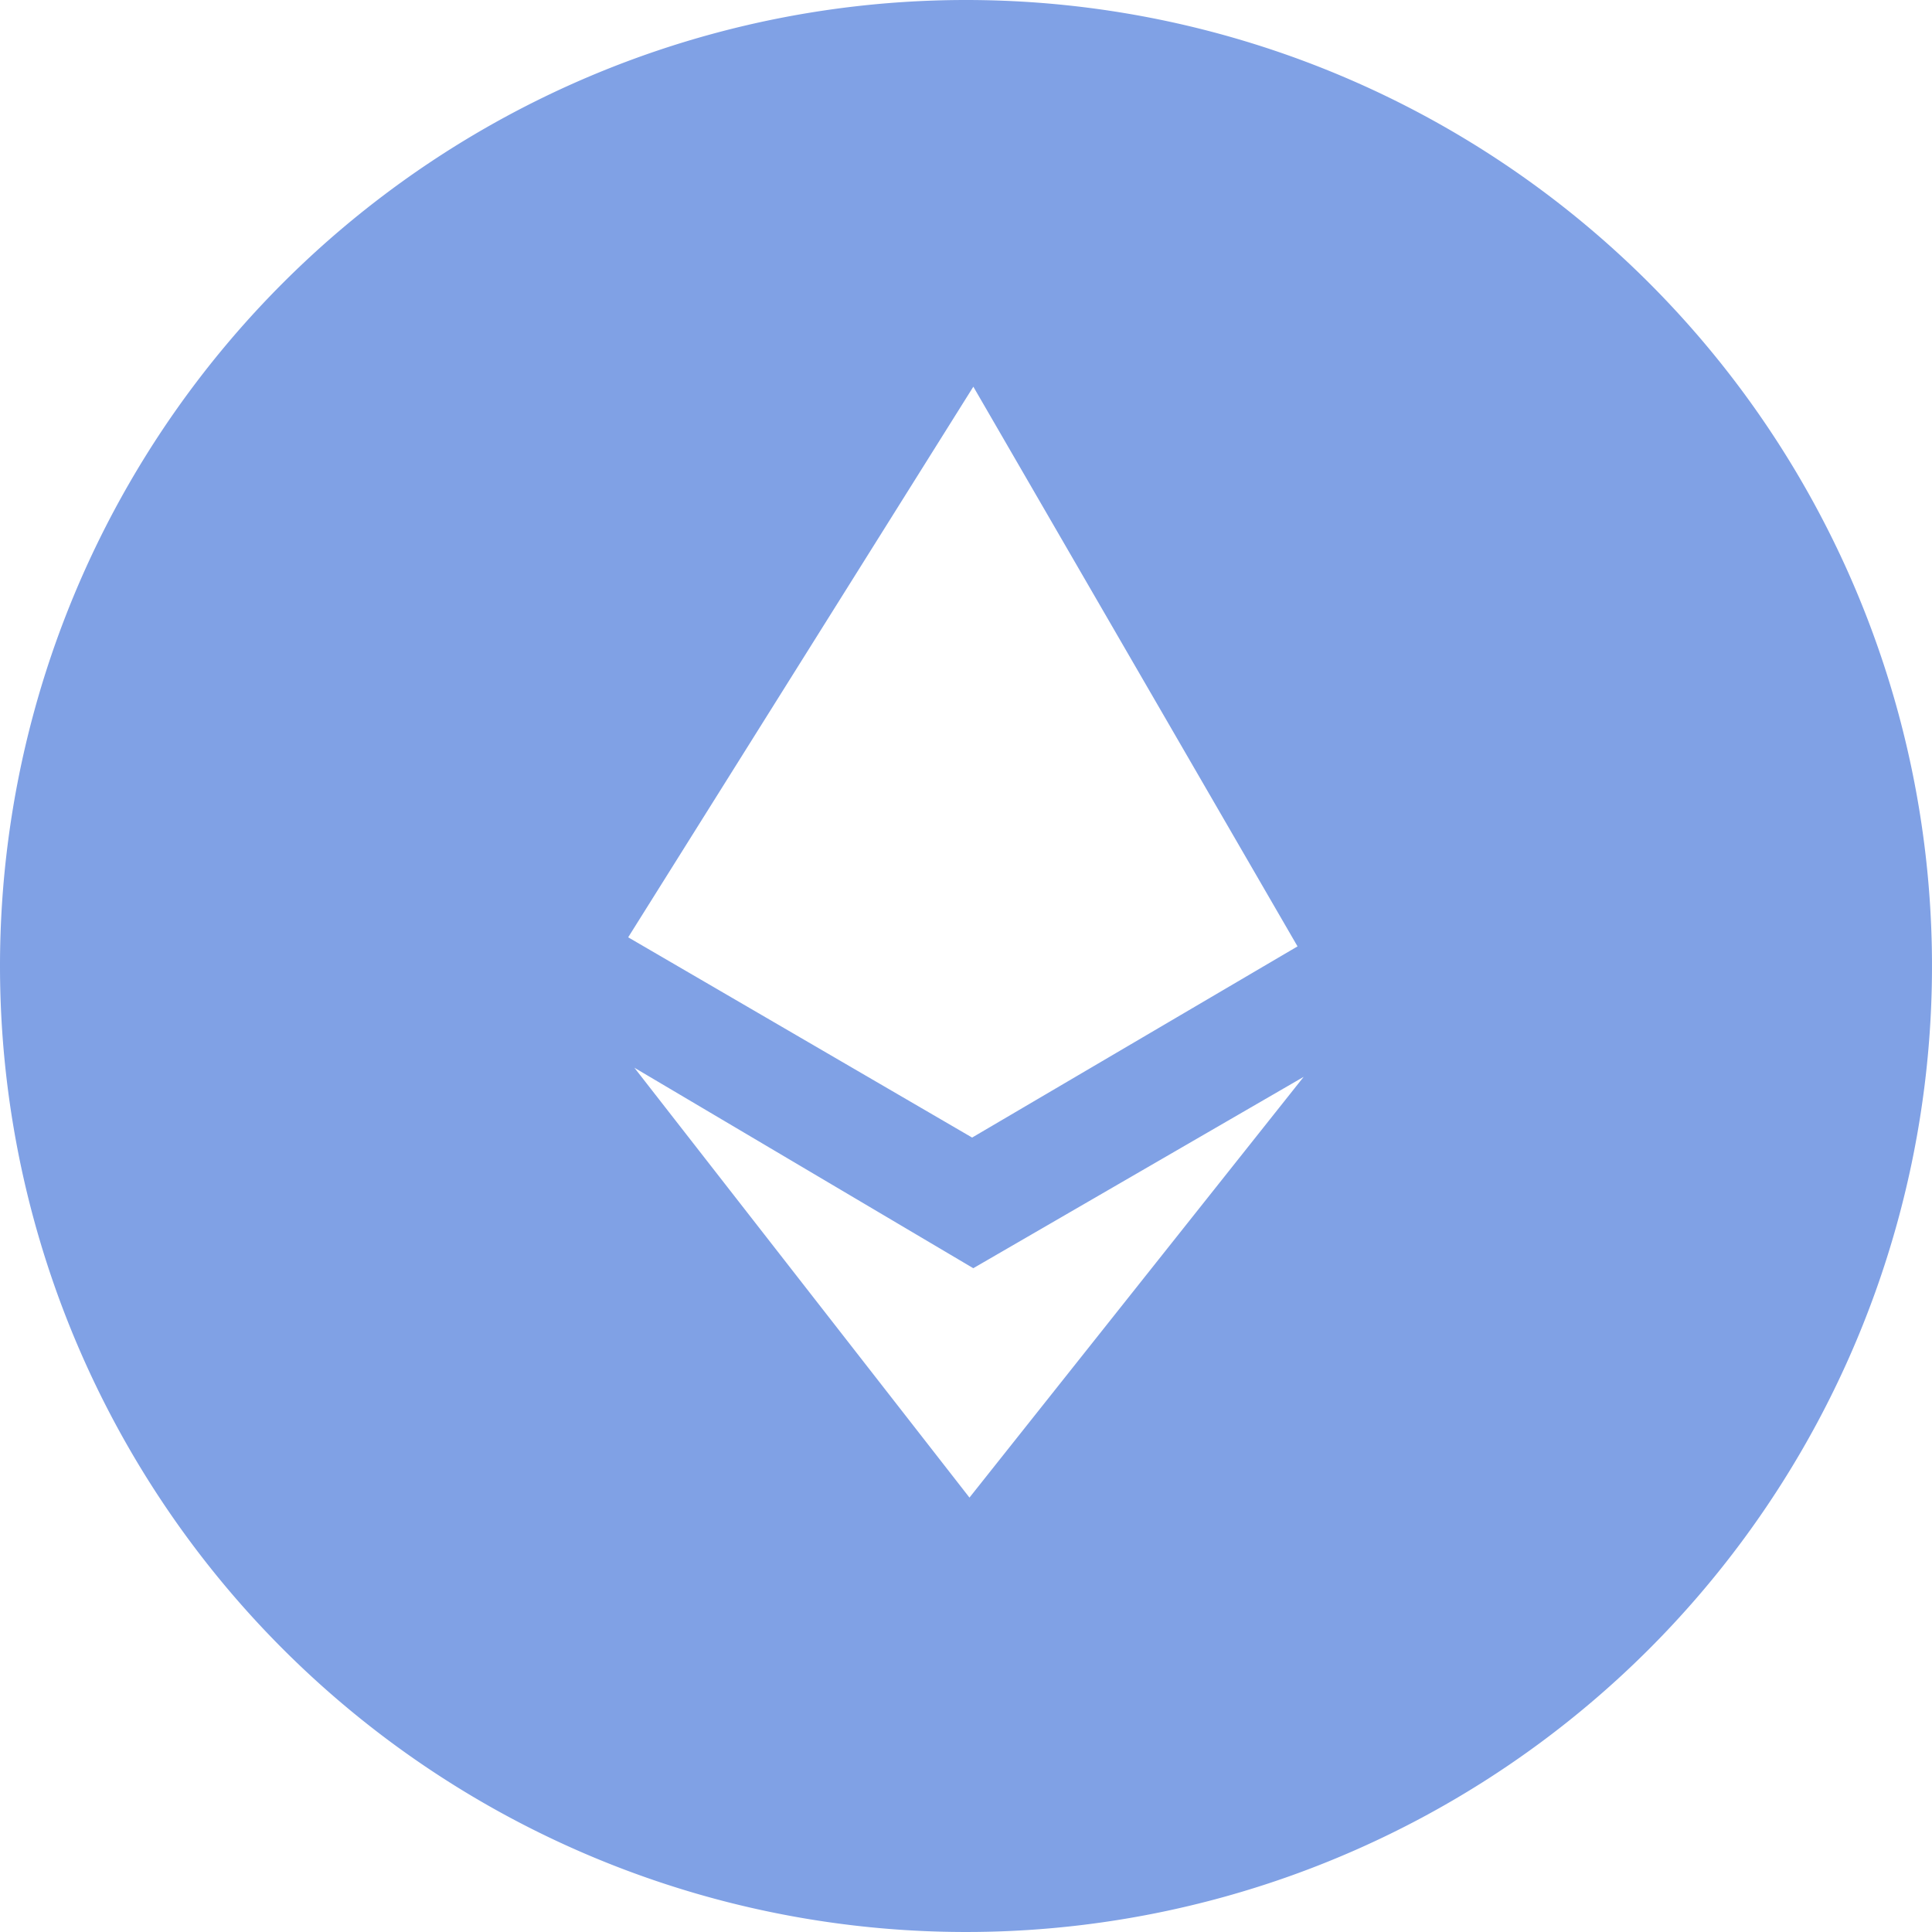 <svg xmlns="http://www.w3.org/2000/svg" width="40" height="40" viewBox="0 0 40 40">
<defs>
    <style>
      .cls-1 {
        fill: #80a1e5;
        fill-rule: evenodd;
      }
    </style>
  </defs>
  <path id="Etherium" class="cls-1" d="M429,387a20,20,0,1,1-20,20A20,20,0,0,1,429,387Zm0.152,8.006,6.712,11.588-6.737,3.958-7.121-4.146Zm-0.08,23-6.938-8.9,7.017,4.151,6.84-3.962Z" transform="translate(-409 -387)"/>
</svg>
